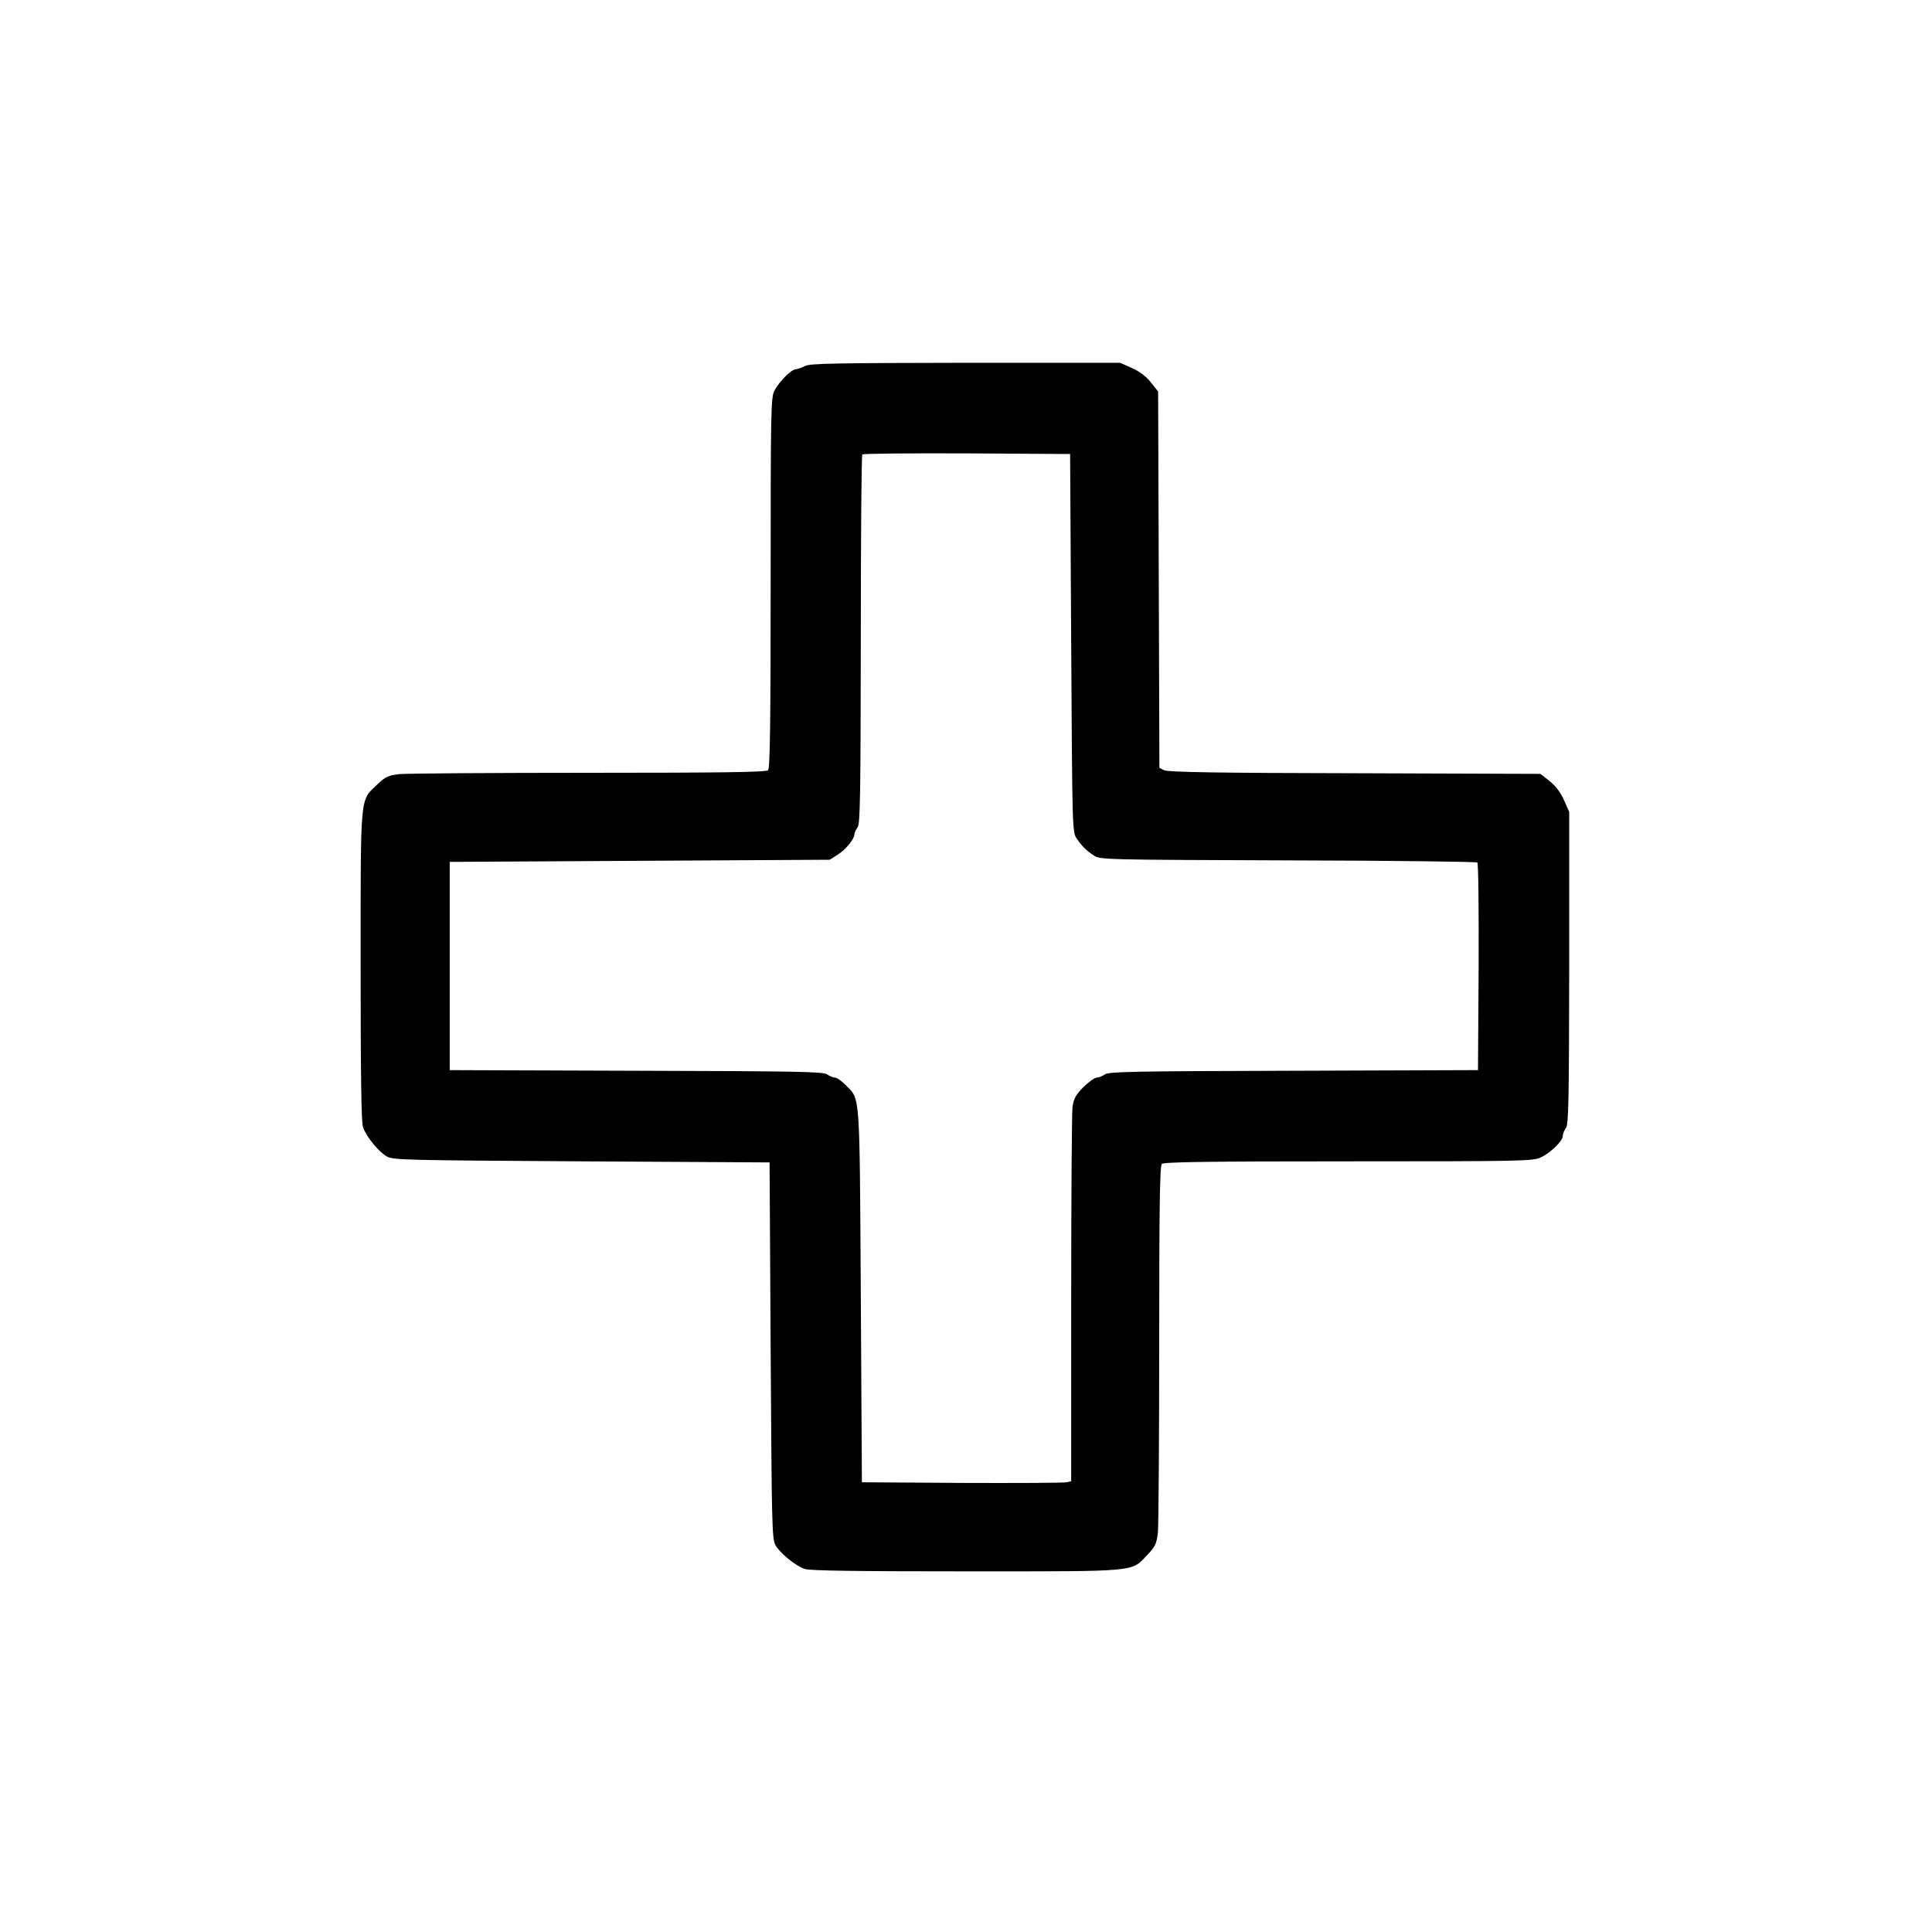 <?xml version="1.0" standalone="no"?><!DOCTYPE svg PUBLIC "-//W3C//DTD SVG 1.1//EN" "http://www.w3.org/Graphics/SVG/1.1/DTD/svg11.dtd"><svg t="1522399738592" class="icon" style="" viewBox="0 0 1024 1024" version="1.1" xmlns="http://www.w3.org/2000/svg" p-id="2024" xmlns:xlink="http://www.w3.org/1999/xlink" width="200" height="200"><defs><style type="text/css"></style></defs><path d="M426.667 193.991c-1.593 0.91-3.755 1.593-4.779 1.707-2.389 0-8.647 6.258-11.378 11.264-1.934 3.413-2.048 10.581-2.048 101.831 0 74.752-0.341 98.418-1.365 99.442-1.024 1.024-23.666 1.365-94.891 1.365-51.314 0-96.484 0.341-100.352 0.683-6.03 0.683-7.509 1.365-11.719 5.348-9.444 9.102-8.988 3.3-8.988 95.915 0 58.596 0.341 83.172 1.252 85.902 1.82 5.12 8.306 13.084 12.743 15.588 3.3 1.82 11.492 1.934 103.196 2.503l99.556 0.569 0.569 99.556c0.569 91.705 0.683 99.897 2.503 103.196 2.503 4.437 10.468 10.923 15.588 12.743 2.731 0.91 27.307 1.252 85.902 1.252 92.615 0 86.812 0.455 95.915-8.988 3.982-4.21 4.665-5.689 5.348-11.719 0.341-3.868 0.683-49.038 0.683-100.352 0-71.225 0.341-93.867 1.365-94.891 1.024-1.024 24.576-1.365 98.987-1.365 90.567 0 97.849-0.114 101.831-2.048 5.234-2.389 11.719-8.761 11.719-11.378 0-1.138 0.796-3.072 1.707-4.324 1.365-1.82 1.593-13.995 1.707-84.764v-82.716l-2.731-6.144c-1.82-4.096-4.437-7.623-7.623-10.126l-4.892-3.868-98.532-0.341c-71.111-0.114-99.1-0.569-100.921-1.593l-2.503-1.252-0.341-99.669-0.341-99.783-3.868-4.892c-2.503-3.186-6.03-5.803-10.126-7.623l-6.144-2.731h-82.148c-68.949 0.114-82.489 0.341-84.878 1.707z m141.084 146.773c0.569 97.735 0.569 100.238 2.844 103.538 2.844 4.21 4.892 6.258 9.102 9.102 3.3 2.276 5.575 2.276 102.969 2.617 54.727 0.114 99.897 0.683 100.352 1.138 0.569 0.569 0.796 25.486 0.683 55.524l-0.341 54.5-97.621 0.341c-84.537 0.228-98.076 0.455-100.124 1.934-1.365 0.91-3.3 1.707-4.324 1.707-1.138 0-4.21 2.276-7.054 5.006-4.096 4.096-5.12 6.144-5.803 10.468-0.341 2.958-0.683 48.811-0.683 101.831V785.067l-2.503 0.569c-1.479 0.341-26.396 0.455-55.524 0.341l-52.907-0.341-0.569-98.987c-0.683-109.34-0.228-103.538-7.964-111.502-2.162-2.162-4.665-3.982-5.689-3.982-0.91 0-2.844-0.796-4.21-1.707-2.048-1.479-15.701-1.707-101.262-1.934l-98.759-0.341v-110.364l100.693-0.569 100.693-0.569 3.982-2.503c4.324-2.617 9.102-8.42 9.102-10.923 0-0.796 0.796-2.503 1.707-3.755 1.365-1.82 1.593-15.701 1.707-99.556 0-53.589 0.341-97.735 0.796-98.076 0.341-0.455 25.372-0.683 55.41-0.569l54.727 0.341 0.569 100.124z" p-id="2025"></path></svg>